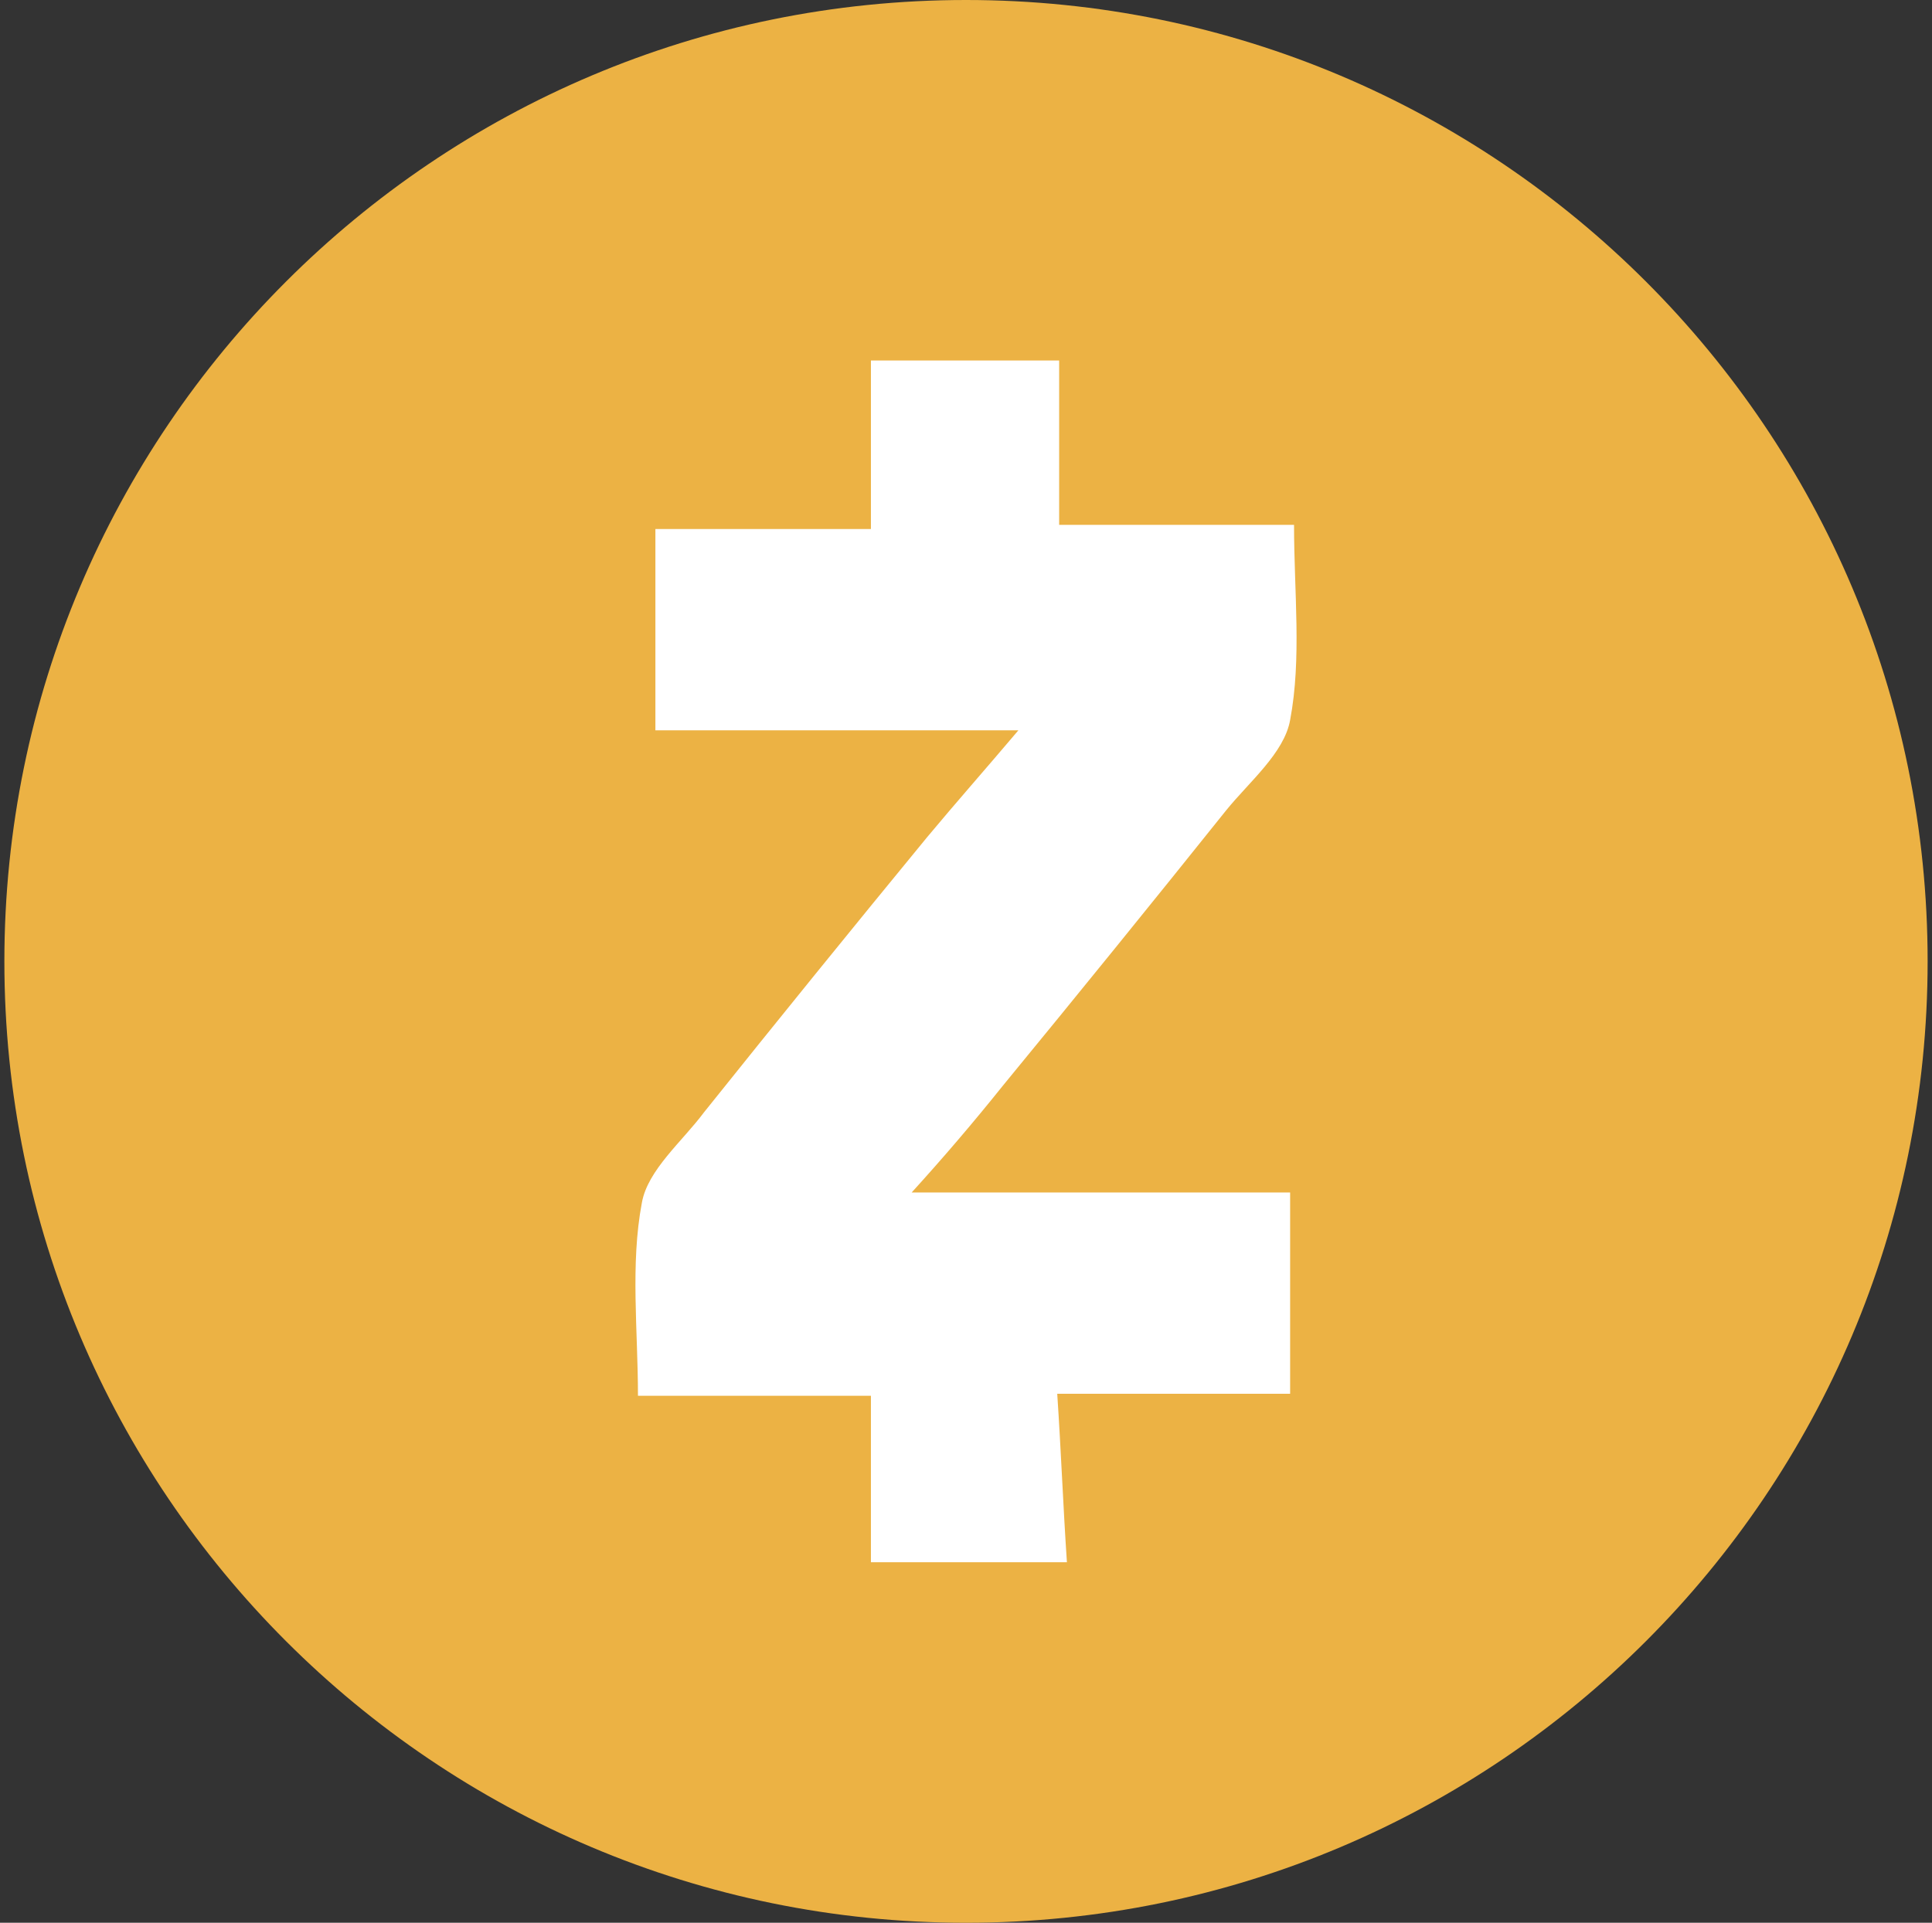 <svg width="221" height="220" viewBox="0 0 221 220" fill="none" xmlns="http://www.w3.org/2000/svg">
<rect x="0" y="0" width="221" height="220" fill="#333333" stroke="none"/>
<g clip-path="url(#clip0_2_19156)">
<path d="M110.5 220C171.251 220 220.5 170.751 220.5 110C220.5 49.249 171.251 0 110.5 0C49.749 0 0.5 49.249 0.5 110C0.5 170.751 49.749 220 110.5 220Z" fill="#ECB244"/>
<path d="M104.285 136.441H147.577V159.472H120.936C121.376 166.059 121.603 172.171 122.043 178.75H99.624V159.706H72.976C72.976 152.192 72.09 144.671 73.423 137.617C74.09 133.856 78.085 130.563 80.525 127.277C88.969 116.725 97.481 106.226 106.059 95.782C109.393 91.781 112.721 88.021 116.495 83.559H74.97V60.528H99.624V41.25H121.156V60.053H148.024C148.024 67.808 148.911 75.329 147.577 82.383C146.91 86.144 142.916 89.437 140.255 92.723C131.811 103.275 123.3 113.774 114.721 124.218C111.372 128.401 107.892 132.477 104.285 136.441Z" fill="white"/>
</g>
<defs>
<clipPath id="clip0_2_19156">
<rect width="220" height="220" fill="white" transform="translate(0.5)"/>
</clipPath>
</defs>
</svg>
